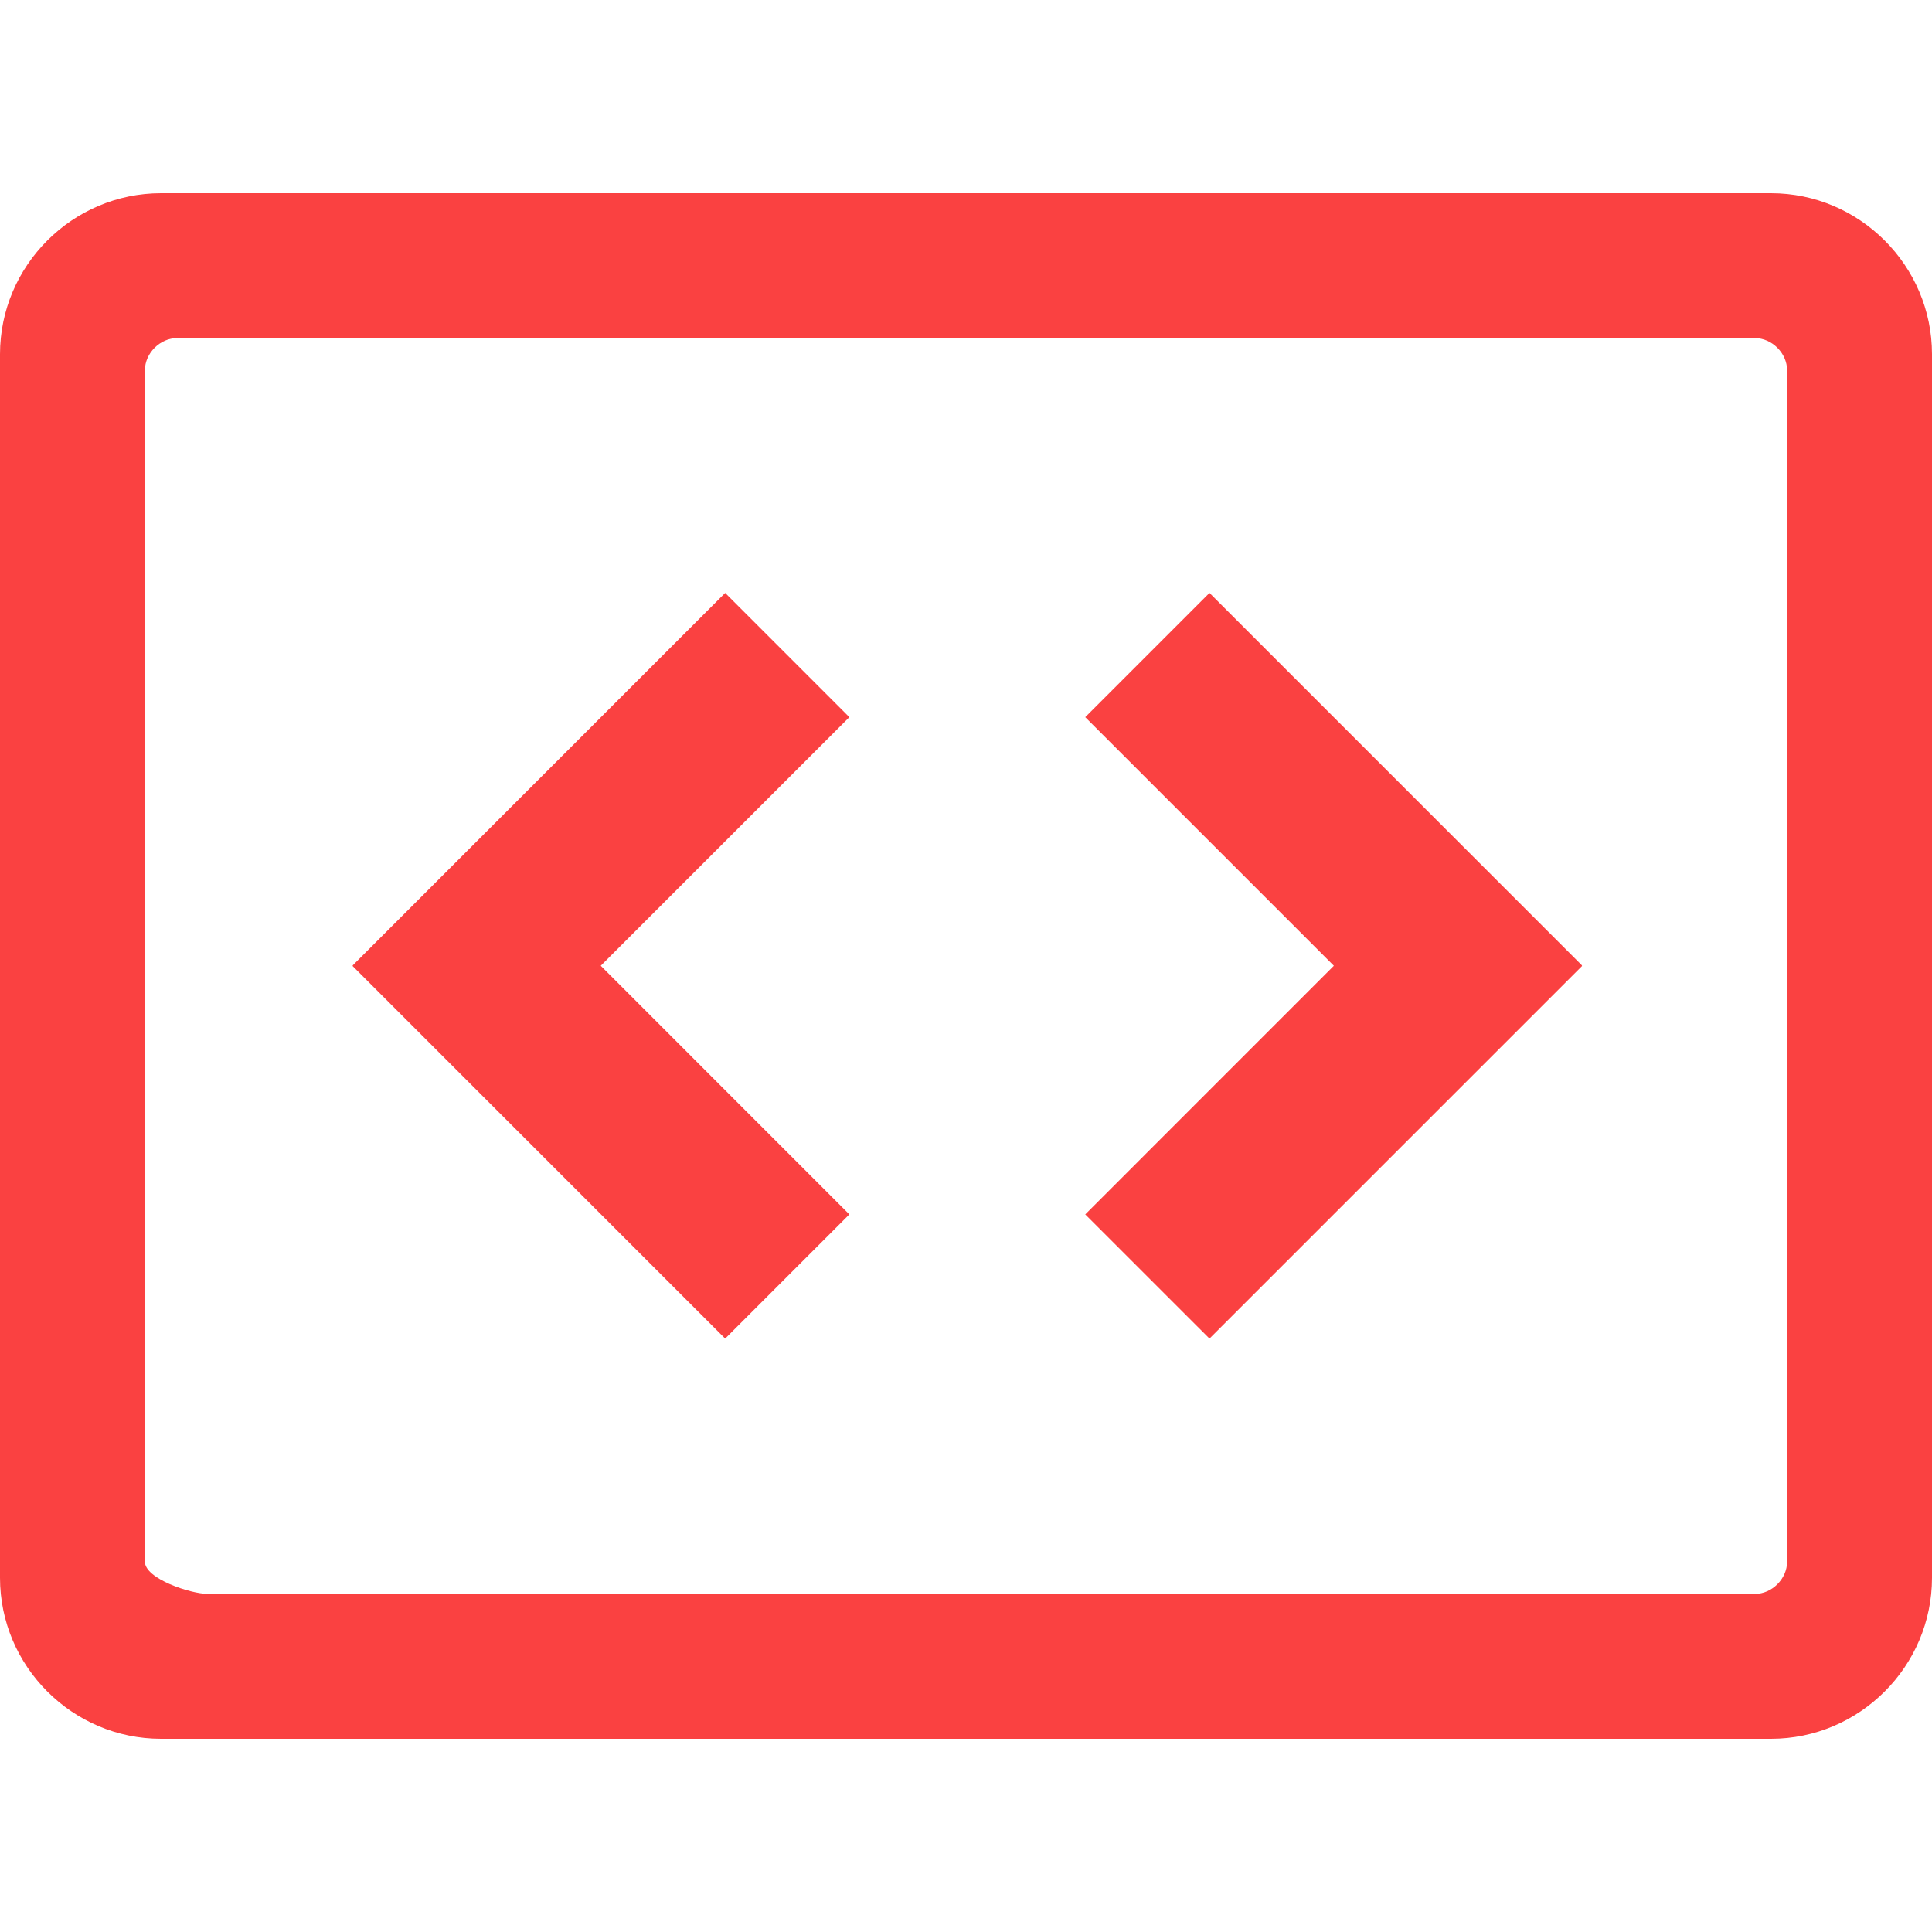 <?xml version="1.0" encoding="UTF-8" standalone="no"?><!DOCTYPE svg PUBLIC "-//W3C//DTD SVG 1.1//EN" "http://www.w3.org/Graphics/SVG/1.1/DTD/svg11.dtd"><svg width="40" height="40" viewBox="0 0 40 40" version="1.1" xmlns="http://www.w3.org/2000/svg" xmlns:xlink="http://www.w3.org/1999/xlink" xml:space="preserve" style="fill-rule:evenodd;clip-rule:evenodd;stroke-linejoin:round;stroke-miterlimit:1.414;"><path id="LNPmkQY8Ks-Shape" d="M36.666,36l-33.332,0c-1.834,0 -3.334,-1.5 -3.334,-3.334l0,-25.332c0,-1.834 1.5,-3.334 3.334,-3.334l33.332,0c1.834,0 3.334,1.5 3.334,3.334l0,25.332c0,1.834 -1.5,3.334 -3.334,3.334Zm-0.332,-29l-32.668,0c-0.353,0 -0.666,0.313 -0.666,0.666l0,24.668c0,0.353 0.949,0.666 1.303,0.666l32.031,0c0.353,0 0.666,-0.313 0.666,-0.666l0,-24.668c0,-0.353 -0.313,-0.666 -0.666,-0.666Zm-8.718,12.995l-5.147,-5.147l2.572,-2.572l7.714,7.714l-0.005,0.005l0.005,0.005l-7.714,7.714l-2.572,-2.571l5.147,-5.148Zm-20.311,0l-0.005,-0.005l7.714,-7.714l2.571,2.572l-5.147,5.147l5.147,5.148l-2.571,2.571l-7.714,-7.714l0.005,-0.005Z" style="fill:#fa4141;fill-rule:nonzero;"/></svg>